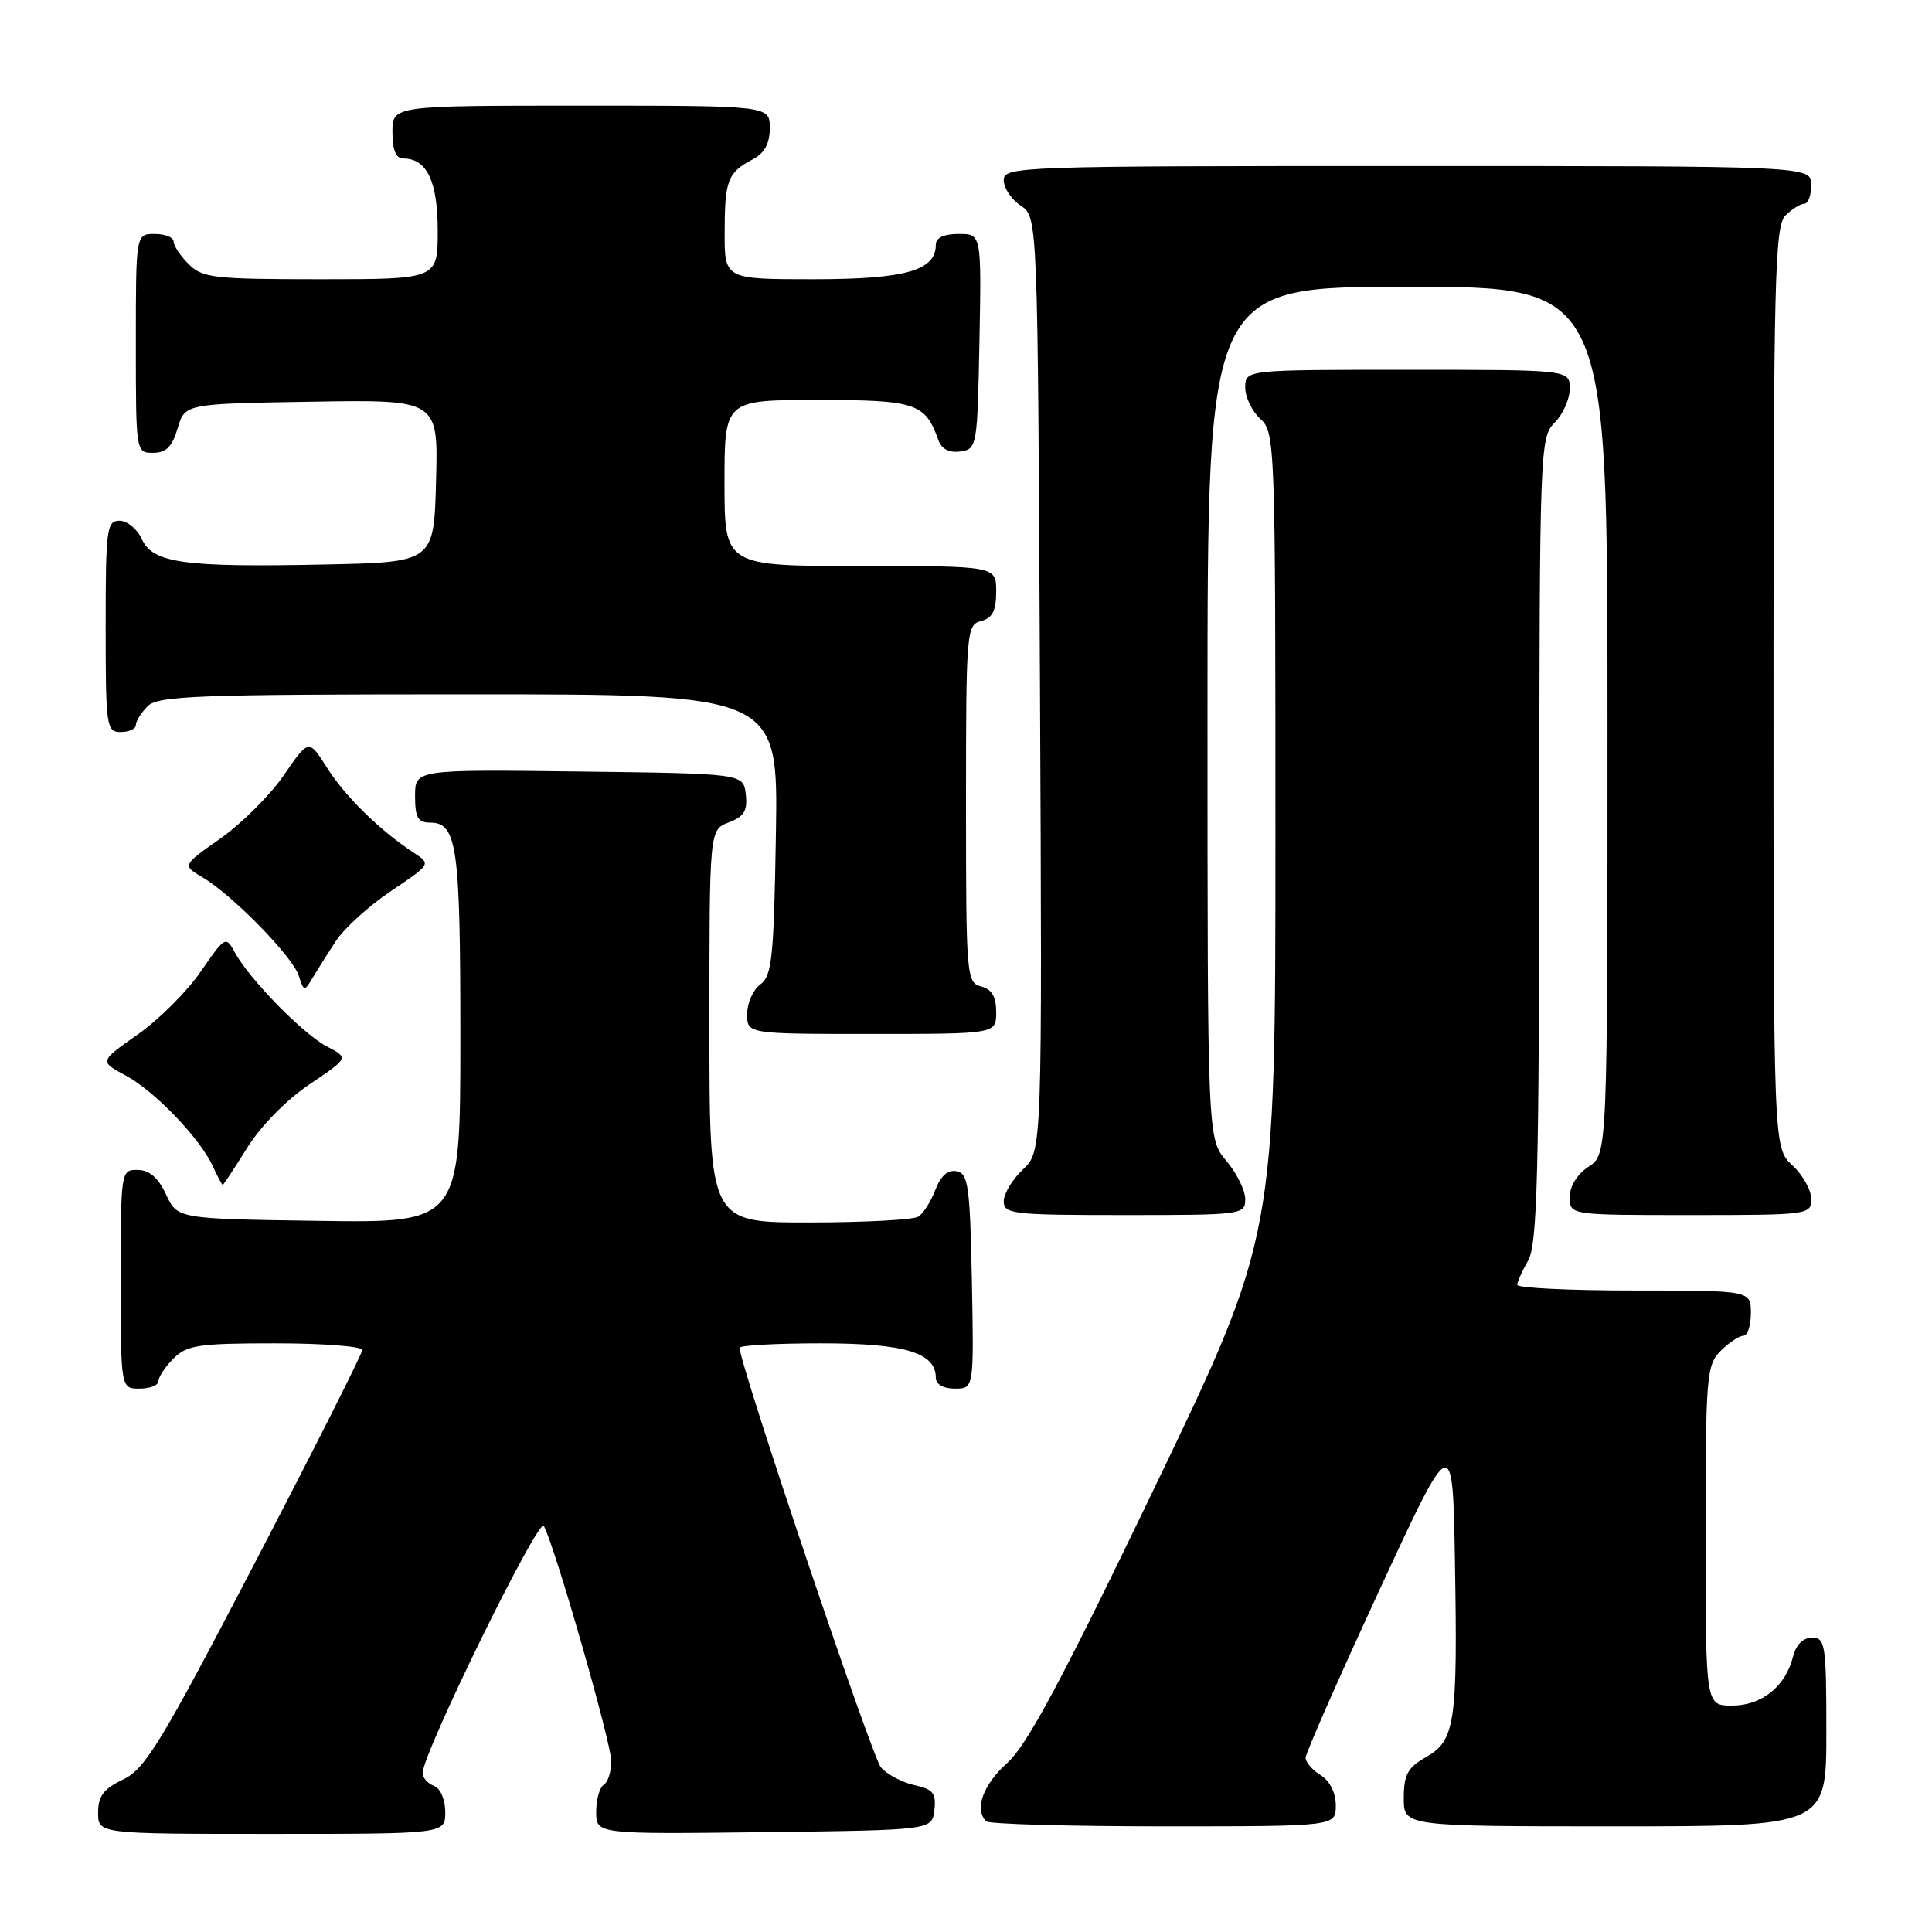 <?xml version="1.0" encoding="UTF-8" standalone="no"?>
<!DOCTYPE svg PUBLIC "-//W3C//DTD SVG 1.1//EN" "http://www.w3.org/Graphics/SVG/1.1/DTD/svg11.dtd" >
<svg xmlns="http://www.w3.org/2000/svg" xmlns:xlink="http://www.w3.org/1999/xlink" version="1.1" viewBox="0 0 256 256">
 <g >
 <path fill="currentColor"
d=" M 59.00 240.11 C 59.00 238.46 58.36 236.97 57.50 236.64 C 56.67 236.32 56.00 235.56 56.00 234.94 C 56.00 232.34 71.39 200.95 72.06 202.19 C 73.53 204.89 81.00 230.96 81.00 233.37 C 81.00 234.75 80.55 236.16 80.00 236.50 C 79.45 236.84 79.00 238.45 79.00 240.08 C 79.00 243.04 79.00 243.04 101.25 242.77 C 123.50 242.50 123.50 242.50 123.81 239.84 C 124.07 237.61 123.64 237.08 121.16 236.54 C 119.54 236.18 117.54 235.12 116.73 234.19 C 115.54 232.84 98.00 180.75 98.00 178.59 C 98.00 178.27 102.85 178.00 108.78 178.00 C 119.90 178.00 124.00 179.23 124.00 182.56 C 124.00 183.43 124.99 184.00 126.53 184.00 C 129.05 184.00 129.05 184.00 128.78 169.76 C 128.53 157.14 128.30 155.49 126.75 155.19 C 125.59 154.97 124.65 155.80 123.94 157.66 C 123.35 159.20 122.34 160.80 121.69 161.21 C 121.03 161.63 114.54 161.98 107.25 161.98 C 94.00 162.00 94.00 162.00 94.00 135.98 C 94.00 109.95 94.00 109.95 96.57 108.97 C 98.60 108.20 99.07 107.43 98.82 105.25 C 98.50 102.50 98.50 102.50 76.75 102.23 C 55.00 101.96 55.00 101.96 55.00 105.48 C 55.00 108.31 55.38 109.00 56.96 109.00 C 60.57 109.00 61.00 112.05 61.00 137.46 C 61.00 162.04 61.00 162.04 42.25 161.77 C 23.50 161.50 23.50 161.50 22.00 158.27 C 20.97 156.05 19.80 155.04 18.25 155.02 C 16.02 155.00 16.00 155.12 16.00 169.50 C 16.00 184.00 16.00 184.00 18.50 184.00 C 19.88 184.00 21.00 183.55 21.00 183.00 C 21.00 182.45 21.90 181.10 23.00 180.00 C 24.77 178.23 26.33 178.00 36.50 178.00 C 42.83 178.00 48.00 178.40 48.00 178.89 C 48.00 179.37 41.62 192.02 33.82 206.99 C 21.36 230.91 19.25 234.39 16.32 235.79 C 13.72 237.03 13.00 237.98 13.00 240.19 C 13.00 243.00 13.00 243.00 36.00 243.00 C 59.00 243.00 59.00 243.00 59.00 240.11 Z  M 177.00 239.24 C 177.00 237.56 176.22 235.99 175.00 235.23 C 173.90 234.55 173.00 233.50 173.00 232.91 C 173.00 232.33 177.39 222.36 182.75 210.76 C 192.50 189.68 192.50 189.68 192.79 207.09 C 193.15 228.34 192.81 230.63 188.95 232.83 C 186.52 234.21 186.01 235.15 186.01 238.25 C 186.00 242.00 186.00 242.00 214.00 242.00 C 242.00 242.00 242.00 242.00 242.00 229.50 C 242.00 217.91 241.86 217.00 240.11 217.00 C 238.92 217.00 237.98 217.94 237.58 219.53 C 236.59 223.47 233.44 226.00 229.50 226.00 C 226.00 226.00 226.00 226.00 226.00 203.50 C 226.00 182.33 226.12 180.88 228.00 179.00 C 229.10 177.90 230.45 177.00 231.00 177.00 C 231.55 177.00 232.00 175.65 232.00 174.00 C 232.00 171.00 232.00 171.00 216.50 171.00 C 207.97 171.00 201.02 170.66 201.04 170.25 C 201.05 169.84 201.71 168.38 202.50 167.00 C 203.69 164.92 203.94 155.53 203.96 111.25 C 204.00 59.36 204.05 57.95 206.00 56.00 C 207.10 54.90 208.00 52.88 208.00 51.50 C 208.00 49.00 208.00 49.00 186.50 49.00 C 165.00 49.00 165.00 49.00 165.00 51.35 C 165.00 52.63 165.90 54.50 167.00 55.50 C 168.95 57.27 169.00 58.58 169.00 110.57 C 169.00 163.83 169.00 163.83 152.96 197.17 C 140.70 222.64 136.10 231.23 133.46 233.61 C 130.25 236.48 129.08 239.74 130.67 241.33 C 131.03 241.70 141.61 242.00 154.17 242.00 C 177.00 242.00 177.00 242.00 177.00 239.24 Z  M 165.00 158.89 C 165.00 157.74 163.88 155.45 162.50 153.82 C 160.00 150.85 160.00 150.85 160.00 94.42 C 160.00 38.00 160.00 38.00 186.50 38.00 C 213.00 38.00 213.00 38.00 213.00 95.48 C 213.00 152.95 213.00 152.95 210.50 154.59 C 208.99 155.58 208.00 157.17 208.00 158.62 C 208.00 161.00 208.00 161.00 224.00 161.00 C 239.67 161.00 240.00 160.96 240.00 158.86 C 240.00 157.69 238.88 155.69 237.50 154.41 C 235.00 152.10 235.00 152.10 235.00 91.12 C 235.00 37.02 235.18 29.97 236.57 28.57 C 237.44 27.71 238.56 27.00 239.07 27.00 C 239.58 27.00 240.00 25.88 240.00 24.50 C 240.00 22.00 240.00 22.00 186.50 22.00 C 134.82 22.00 133.00 22.06 133.00 23.88 C 133.00 24.91 134.01 26.43 135.25 27.25 C 137.50 28.74 137.50 28.74 137.80 90.65 C 138.10 152.56 138.10 152.56 135.55 154.95 C 134.15 156.27 133.00 158.17 133.00 159.17 C 133.00 160.87 134.18 161.00 149.00 161.00 C 164.60 161.00 165.00 160.95 165.00 158.89 Z  M 32.75 152.09 C 34.54 149.22 37.96 145.73 41.01 143.68 C 46.22 140.17 46.22 140.17 43.31 138.66 C 40.16 137.03 32.95 129.64 31.06 126.11 C 29.94 124.01 29.78 124.11 26.61 128.72 C 24.81 131.35 21.05 135.11 18.25 137.07 C 13.17 140.64 13.17 140.64 16.64 142.50 C 20.52 144.59 26.51 150.84 28.21 154.55 C 28.82 155.90 29.41 157.00 29.51 157.00 C 29.62 157.00 31.07 154.79 32.75 152.09 Z  M 132.00 134.12 C 132.00 132.07 131.42 131.08 130.00 130.71 C 128.07 130.21 128.00 129.35 128.00 106.50 C 128.00 83.65 128.07 82.79 130.00 82.29 C 131.50 81.90 132.00 80.93 132.00 78.38 C 132.00 75.00 132.00 75.00 114.00 75.00 C 96.00 75.00 96.00 75.00 96.00 64.00 C 96.00 53.00 96.00 53.00 108.35 53.00 C 121.37 53.00 122.60 53.41 124.34 58.32 C 124.77 59.51 125.77 60.03 127.25 59.82 C 129.45 59.51 129.51 59.18 129.78 45.25 C 130.05 31.00 130.05 31.00 127.03 31.00 C 125.06 31.00 124.00 31.50 124.00 32.44 C 124.00 35.86 119.93 37.00 107.78 37.00 C 96.00 37.00 96.00 37.00 96.02 30.75 C 96.03 23.88 96.43 22.86 99.75 21.11 C 101.31 20.29 102.00 19.02 102.00 16.96 C 102.00 14.00 102.00 14.00 77.00 14.00 C 52.00 14.00 52.00 14.00 52.00 17.50 C 52.00 19.87 52.46 21.00 53.43 21.00 C 56.56 21.00 58.00 24.01 58.00 30.57 C 58.00 37.00 58.00 37.00 42.50 37.00 C 28.33 37.00 26.83 36.83 25.00 35.00 C 23.90 33.90 23.00 32.55 23.00 32.00 C 23.00 31.45 21.88 31.00 20.50 31.00 C 18.00 31.00 18.00 31.00 18.00 45.50 C 18.00 59.95 18.01 60.00 20.29 60.00 C 22.02 60.00 22.82 59.19 23.54 56.75 C 24.50 53.50 24.50 53.50 41.28 53.23 C 58.07 52.95 58.07 52.95 57.78 63.73 C 57.50 74.50 57.50 74.50 43.00 74.80 C 24.36 75.19 20.24 74.62 18.79 71.43 C 18.18 70.09 16.85 69.00 15.84 69.00 C 14.14 69.00 14.00 70.07 14.00 83.00 C 14.00 96.33 14.10 97.00 16.00 97.00 C 17.10 97.00 18.00 96.58 18.00 96.07 C 18.00 95.56 18.71 94.44 19.57 93.57 C 20.95 92.19 26.20 92.00 62.13 92.00 C 103.12 92.00 103.12 92.00 102.81 110.58 C 102.54 126.90 102.29 129.32 100.75 130.44 C 99.79 131.15 99.00 132.91 99.00 134.36 C 99.00 137.00 99.00 137.00 115.50 137.00 C 132.00 137.00 132.00 137.00 132.00 134.12 Z  M 44.50 124.70 C 45.60 123.01 48.89 120.03 51.81 118.07 C 57.12 114.50 57.12 114.50 54.84 113.00 C 50.36 110.07 45.73 105.53 43.34 101.74 C 40.91 97.91 40.91 97.91 37.62 102.70 C 35.81 105.34 32.04 109.11 29.24 111.08 C 24.15 114.66 24.15 114.66 26.82 116.24 C 30.79 118.58 38.79 126.77 39.59 129.29 C 40.26 131.38 40.34 131.40 41.39 129.62 C 42.00 128.60 43.40 126.38 44.50 124.70 Z "/>
</g>
</svg>